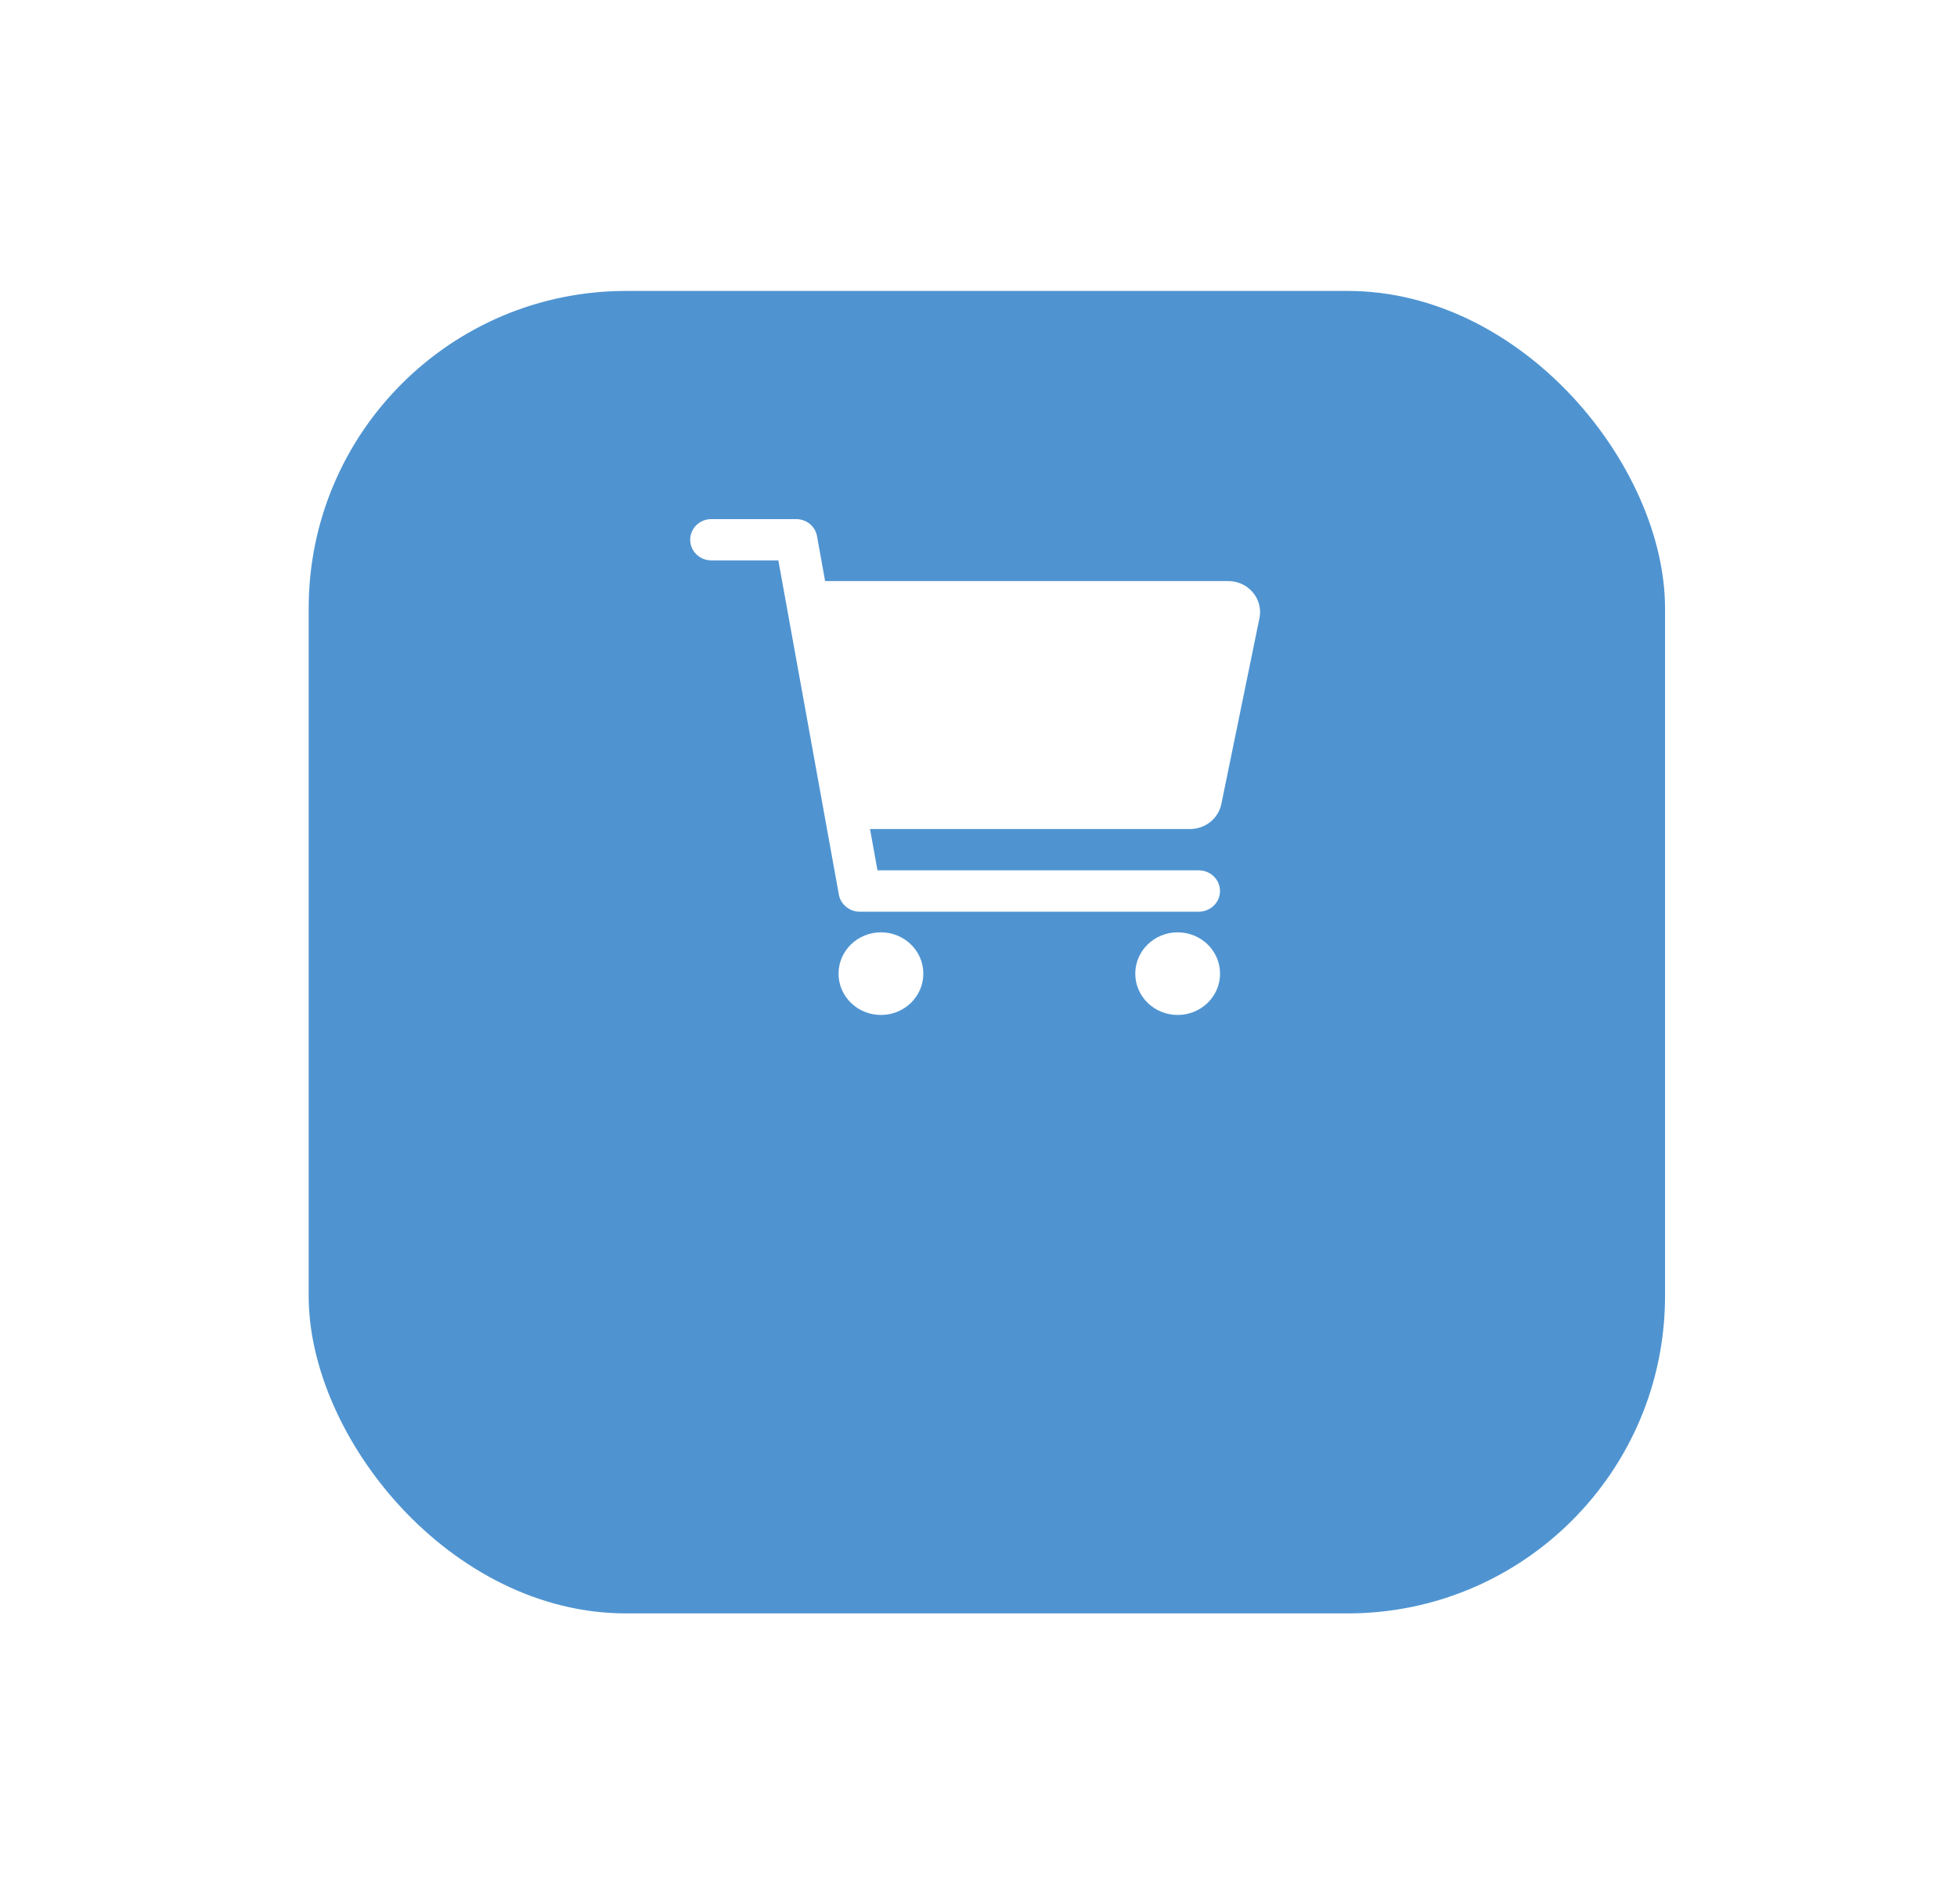 <svg width="37" height="36" viewBox="0 0 37 36" fill="none" xmlns="http://www.w3.org/2000/svg">
<g filter="url(#filter0_d_3_705)">
<rect x="5.836" y="2" width="25.644" height="25" rx="6" fill="#4F94D1"/>
</g>
<path d="M16.656 19.187C17.098 19.187 17.457 18.838 17.457 18.406C17.457 17.975 17.098 17.625 16.656 17.625C16.213 17.625 15.854 17.975 15.854 18.406C15.854 18.838 16.213 19.187 16.656 19.187Z" fill="white"/>
<path d="M22.265 19.187C22.708 19.187 23.067 18.838 23.067 18.406C23.067 17.975 22.708 17.625 22.265 17.625C21.823 17.625 21.464 17.975 21.464 18.406C21.464 18.838 21.823 19.187 22.265 19.187Z" fill="white"/>
<path d="M23.687 11.199C23.631 11.132 23.56 11.078 23.479 11.041C23.399 11.004 23.311 10.984 23.222 10.985H15.6L15.447 10.135C15.431 10.045 15.382 9.963 15.31 9.904C15.238 9.845 15.146 9.813 15.052 9.813H13.45C13.343 9.813 13.241 9.854 13.166 9.927C13.091 10 13.049 10.1 13.049 10.203C13.049 10.307 13.091 10.406 13.166 10.479C13.241 10.553 13.343 10.594 13.45 10.594H14.716L15.86 16.912C15.876 17.002 15.925 17.084 15.997 17.143C16.069 17.202 16.16 17.235 16.254 17.235H22.665C22.772 17.235 22.873 17.193 22.949 17.12C23.024 17.047 23.066 16.948 23.066 16.844C23.066 16.74 23.024 16.641 22.949 16.568C22.873 16.494 22.772 16.453 22.665 16.453H16.59L16.449 15.672H22.501C22.64 15.672 22.775 15.625 22.882 15.539C22.99 15.453 23.063 15.334 23.091 15.201L23.812 11.685C23.83 11.6 23.827 11.513 23.806 11.428C23.784 11.344 23.744 11.266 23.687 11.199Z" fill="white"/>
<defs>
<filter id="filter0_d_3_705" x="0.336" y="-2.38419e-07" width="36.644" height="36" filterUnits="userSpaceOnUse" color-interpolation-filters="sRGB">
<feFlood flood-opacity="0" result="BackgroundImageFix"/>
<feColorMatrix in="SourceAlpha" type="matrix" values="0 0 0 0 0 0 0 0 0 0 0 0 0 0 0 0 0 0 127 0" result="hardAlpha"/>
<feOffset dy="3.5"/>
<feGaussianBlur stdDeviation="2.75"/>
<feColorMatrix type="matrix" values="0 0 0 0 0 0 0 0 0 0 0 0 0 0 0 0 0 0 0.02 0"/>
<feBlend mode="normal" in2="BackgroundImageFix" result="effect1_dropShadow_3_705"/>
<feBlend mode="normal" in="SourceGraphic" in2="effect1_dropShadow_3_705" result="shape"/>
</filter>
</defs>
</svg>
